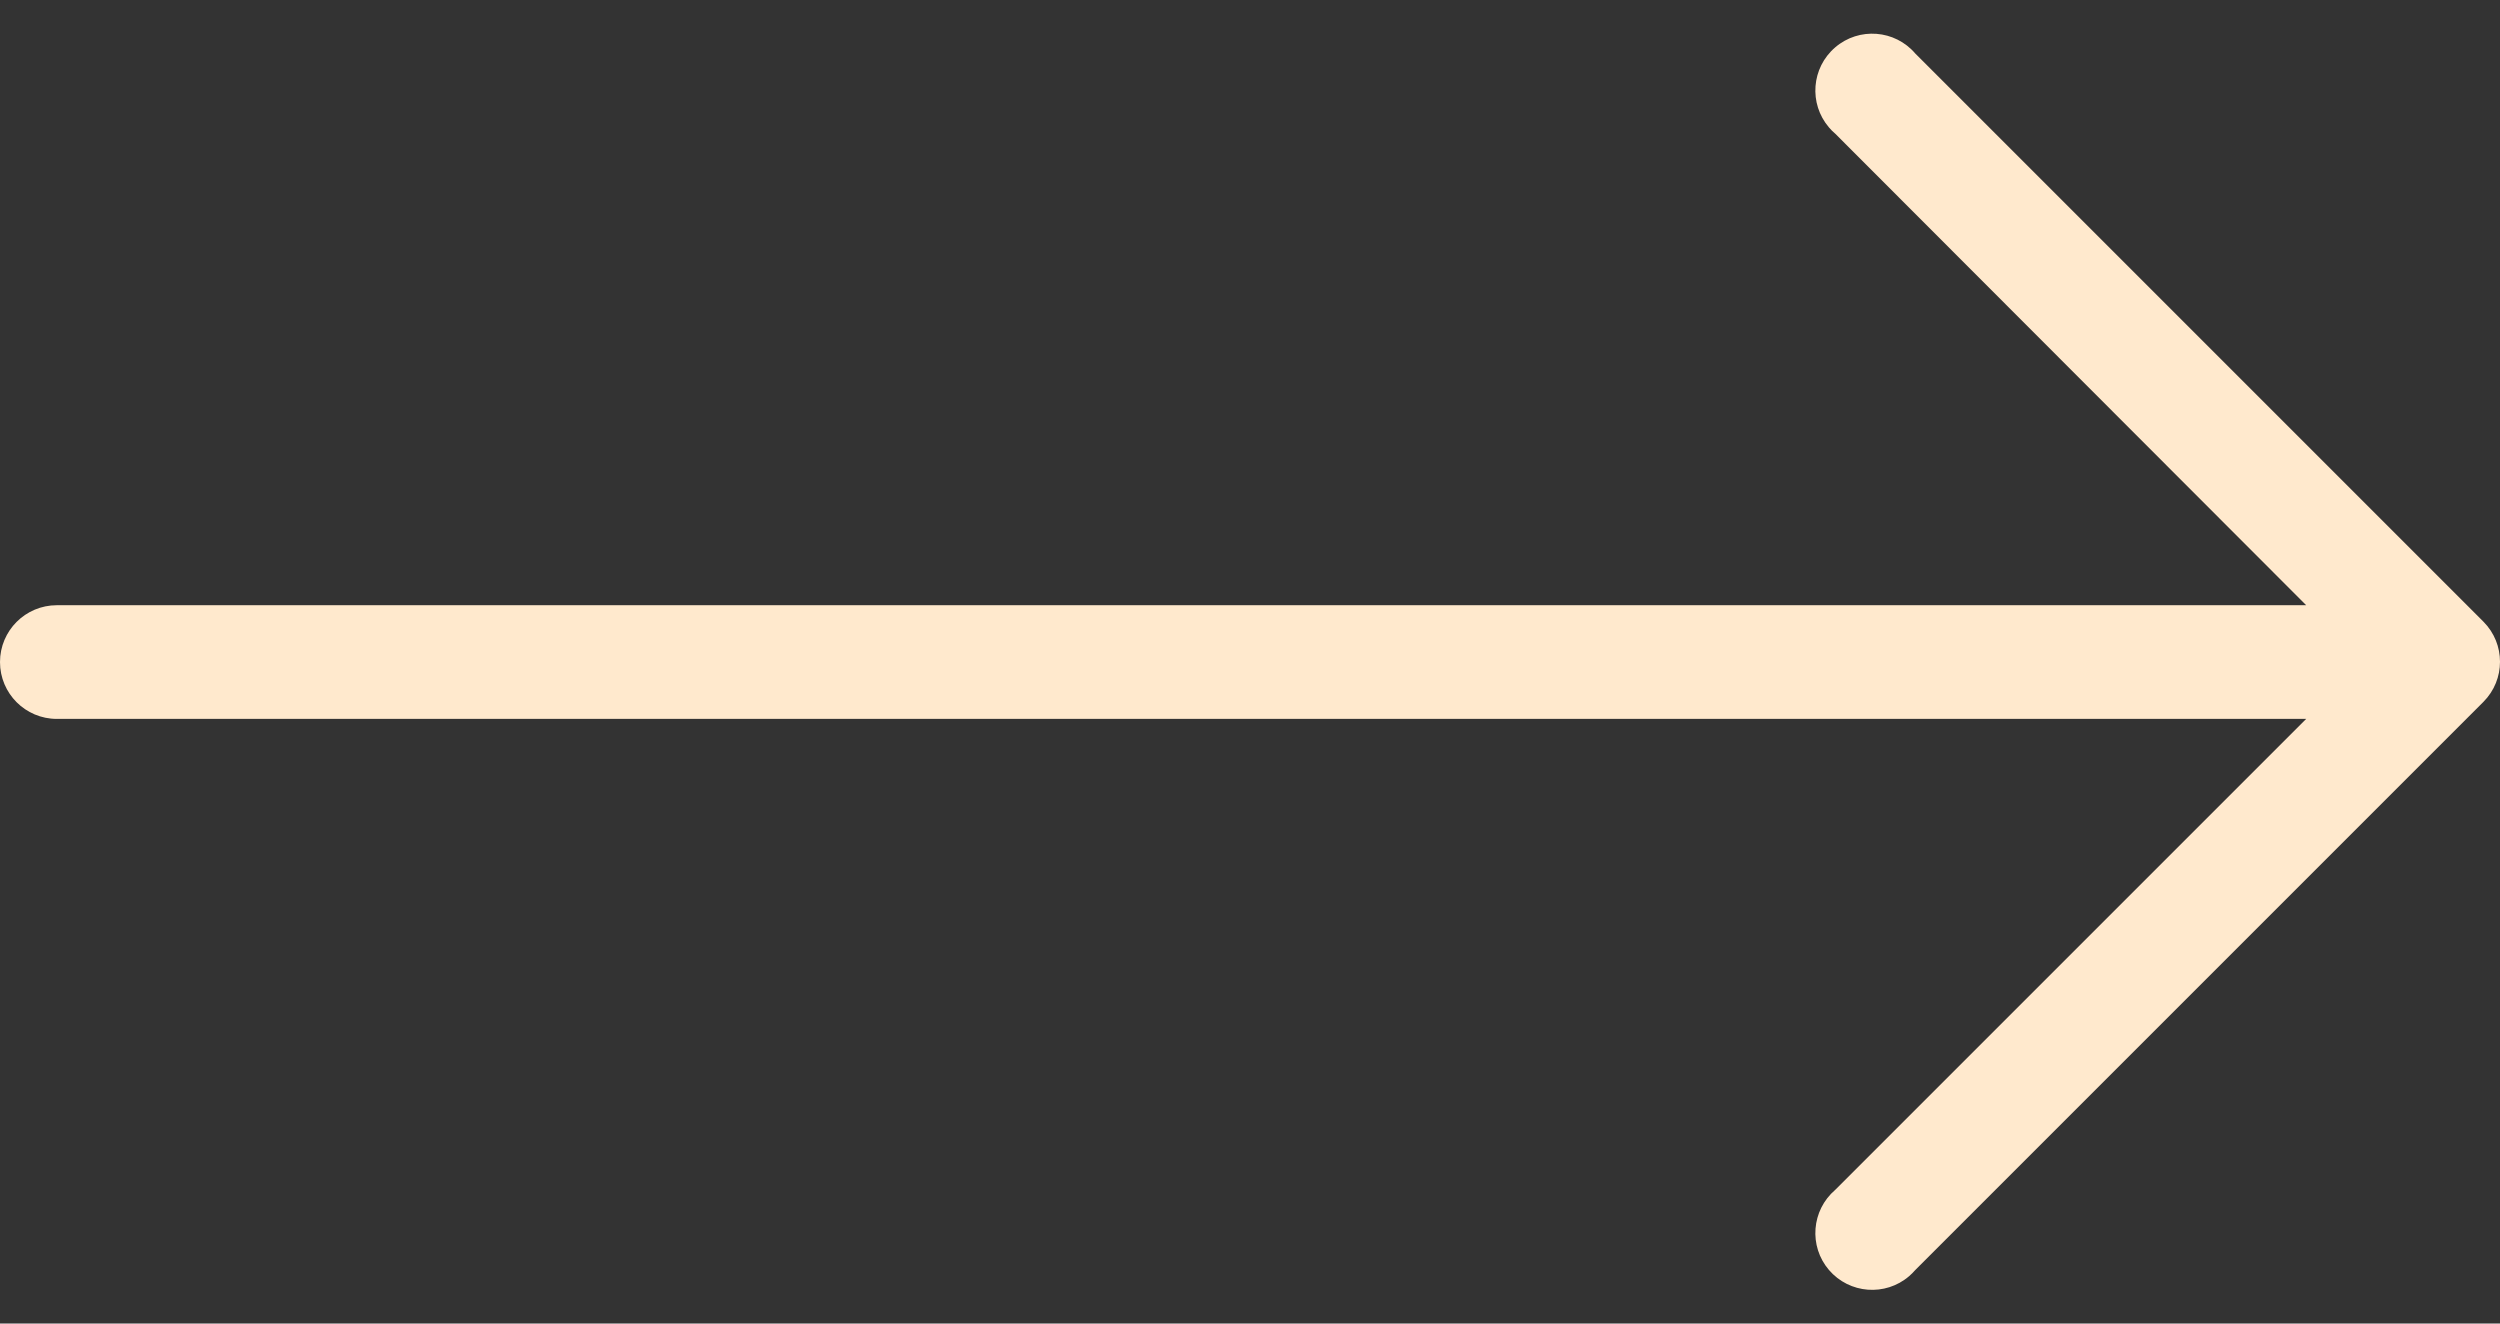 <svg width="34" height="18" viewBox="0 0 34 18" fill="none" xmlns="http://www.w3.org/2000/svg">
<rect x="0" y="0" width="34" height="18" fill="#333333" stroke="none"/>
<path d="M33.775 8.455L26.048 0.728C25.771 0.404 25.283 0.366 24.959 0.644C24.635 0.921 24.597 1.409 24.874 1.733C24.9 1.764 24.928 1.792 24.959 1.818L31.364 8.231H0.773C0.346 8.231 0 8.577 0 9.004C0 9.431 0.346 9.777 0.773 9.777H31.364L24.959 16.182C24.635 16.46 24.597 16.948 24.874 17.272C25.152 17.596 25.64 17.634 25.964 17.356C25.994 17.33 26.022 17.302 26.048 17.272L33.775 9.545C34.075 9.243 34.075 8.757 33.775 8.455Z" fill="#FFE9CD"/>
</svg>
